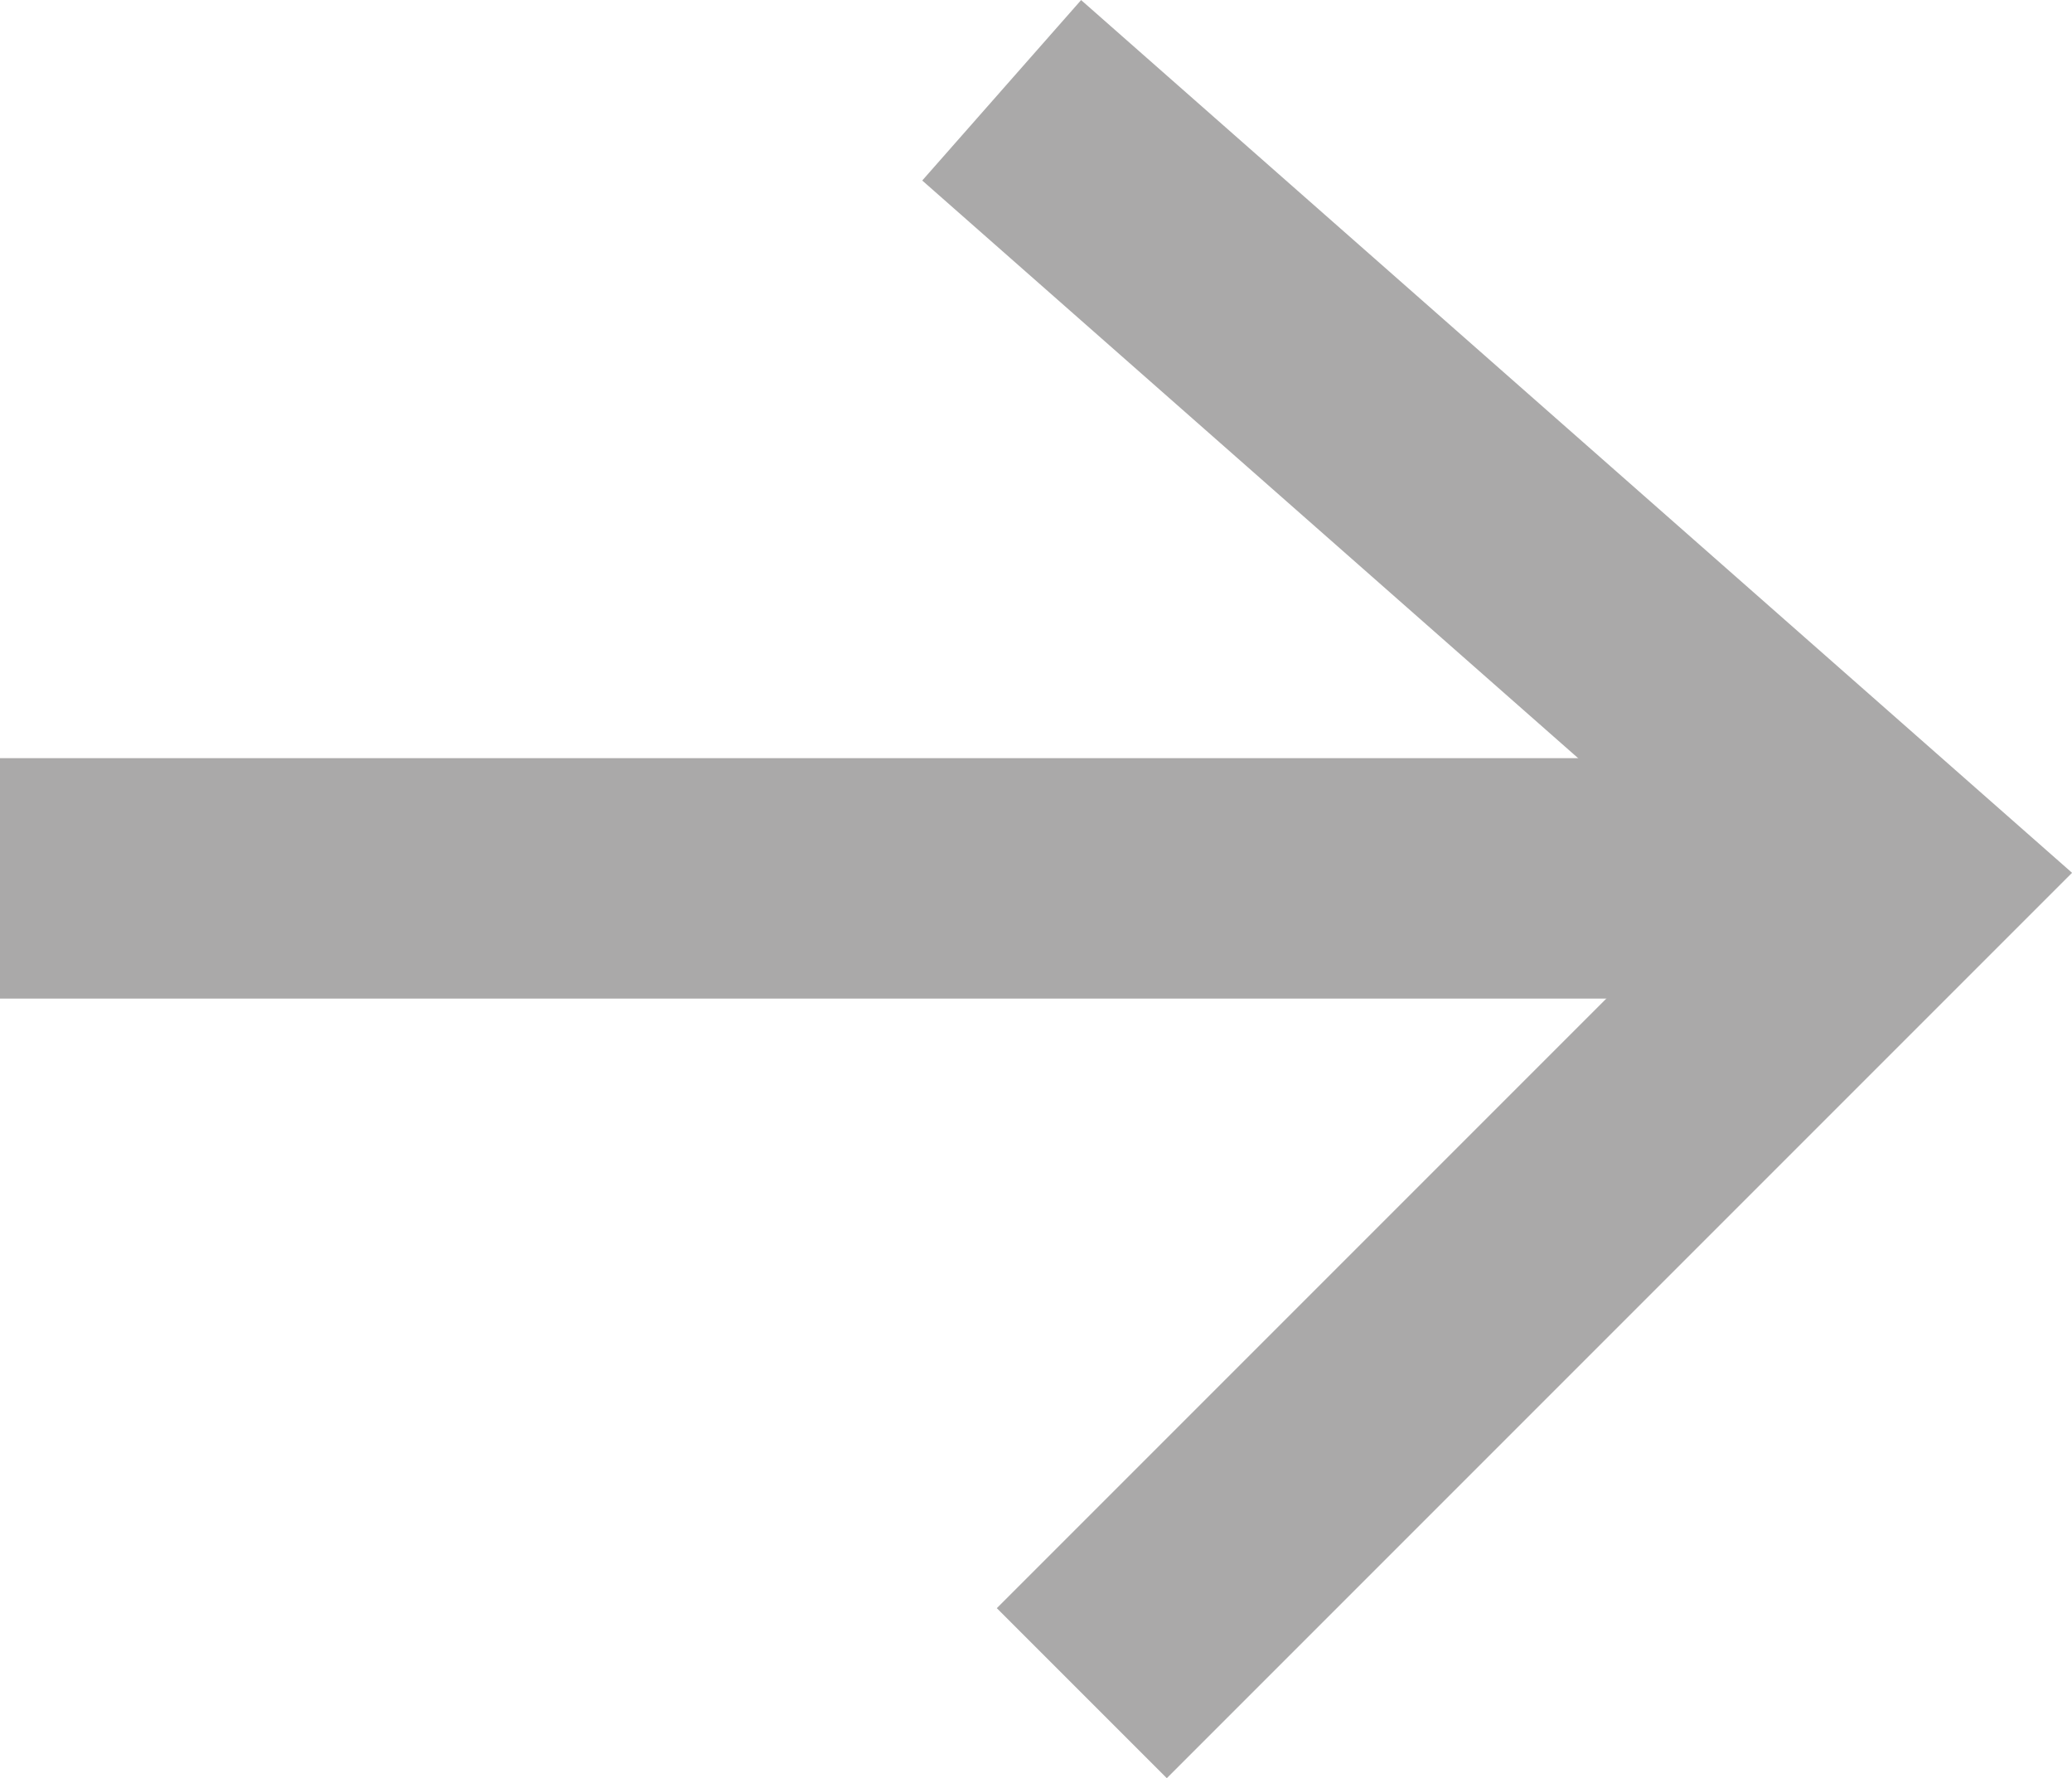 <svg xmlns="http://www.w3.org/2000/svg" viewBox="0 0 77.57 66.56"><defs><style>.cls-1{fill:none;stroke:#aaa9a9;stroke-miterlimit:10;stroke-width:9px;}</style></defs><title>Ресурс 1</title><g id="Слой_2" data-name="Слой 2"><g id="Layer_1" data-name="Layer 1"><polyline id="_Контур_" data-name="&lt;Контур&gt;" class="cls-1" points="37.5 3.38 71 32.88 40.5 63.38"/><line id="_Контур_2" data-name="&lt;Контур&gt;" class="cls-1" x1="70" y1="32.88" y2="32.88"/></g></g></svg>